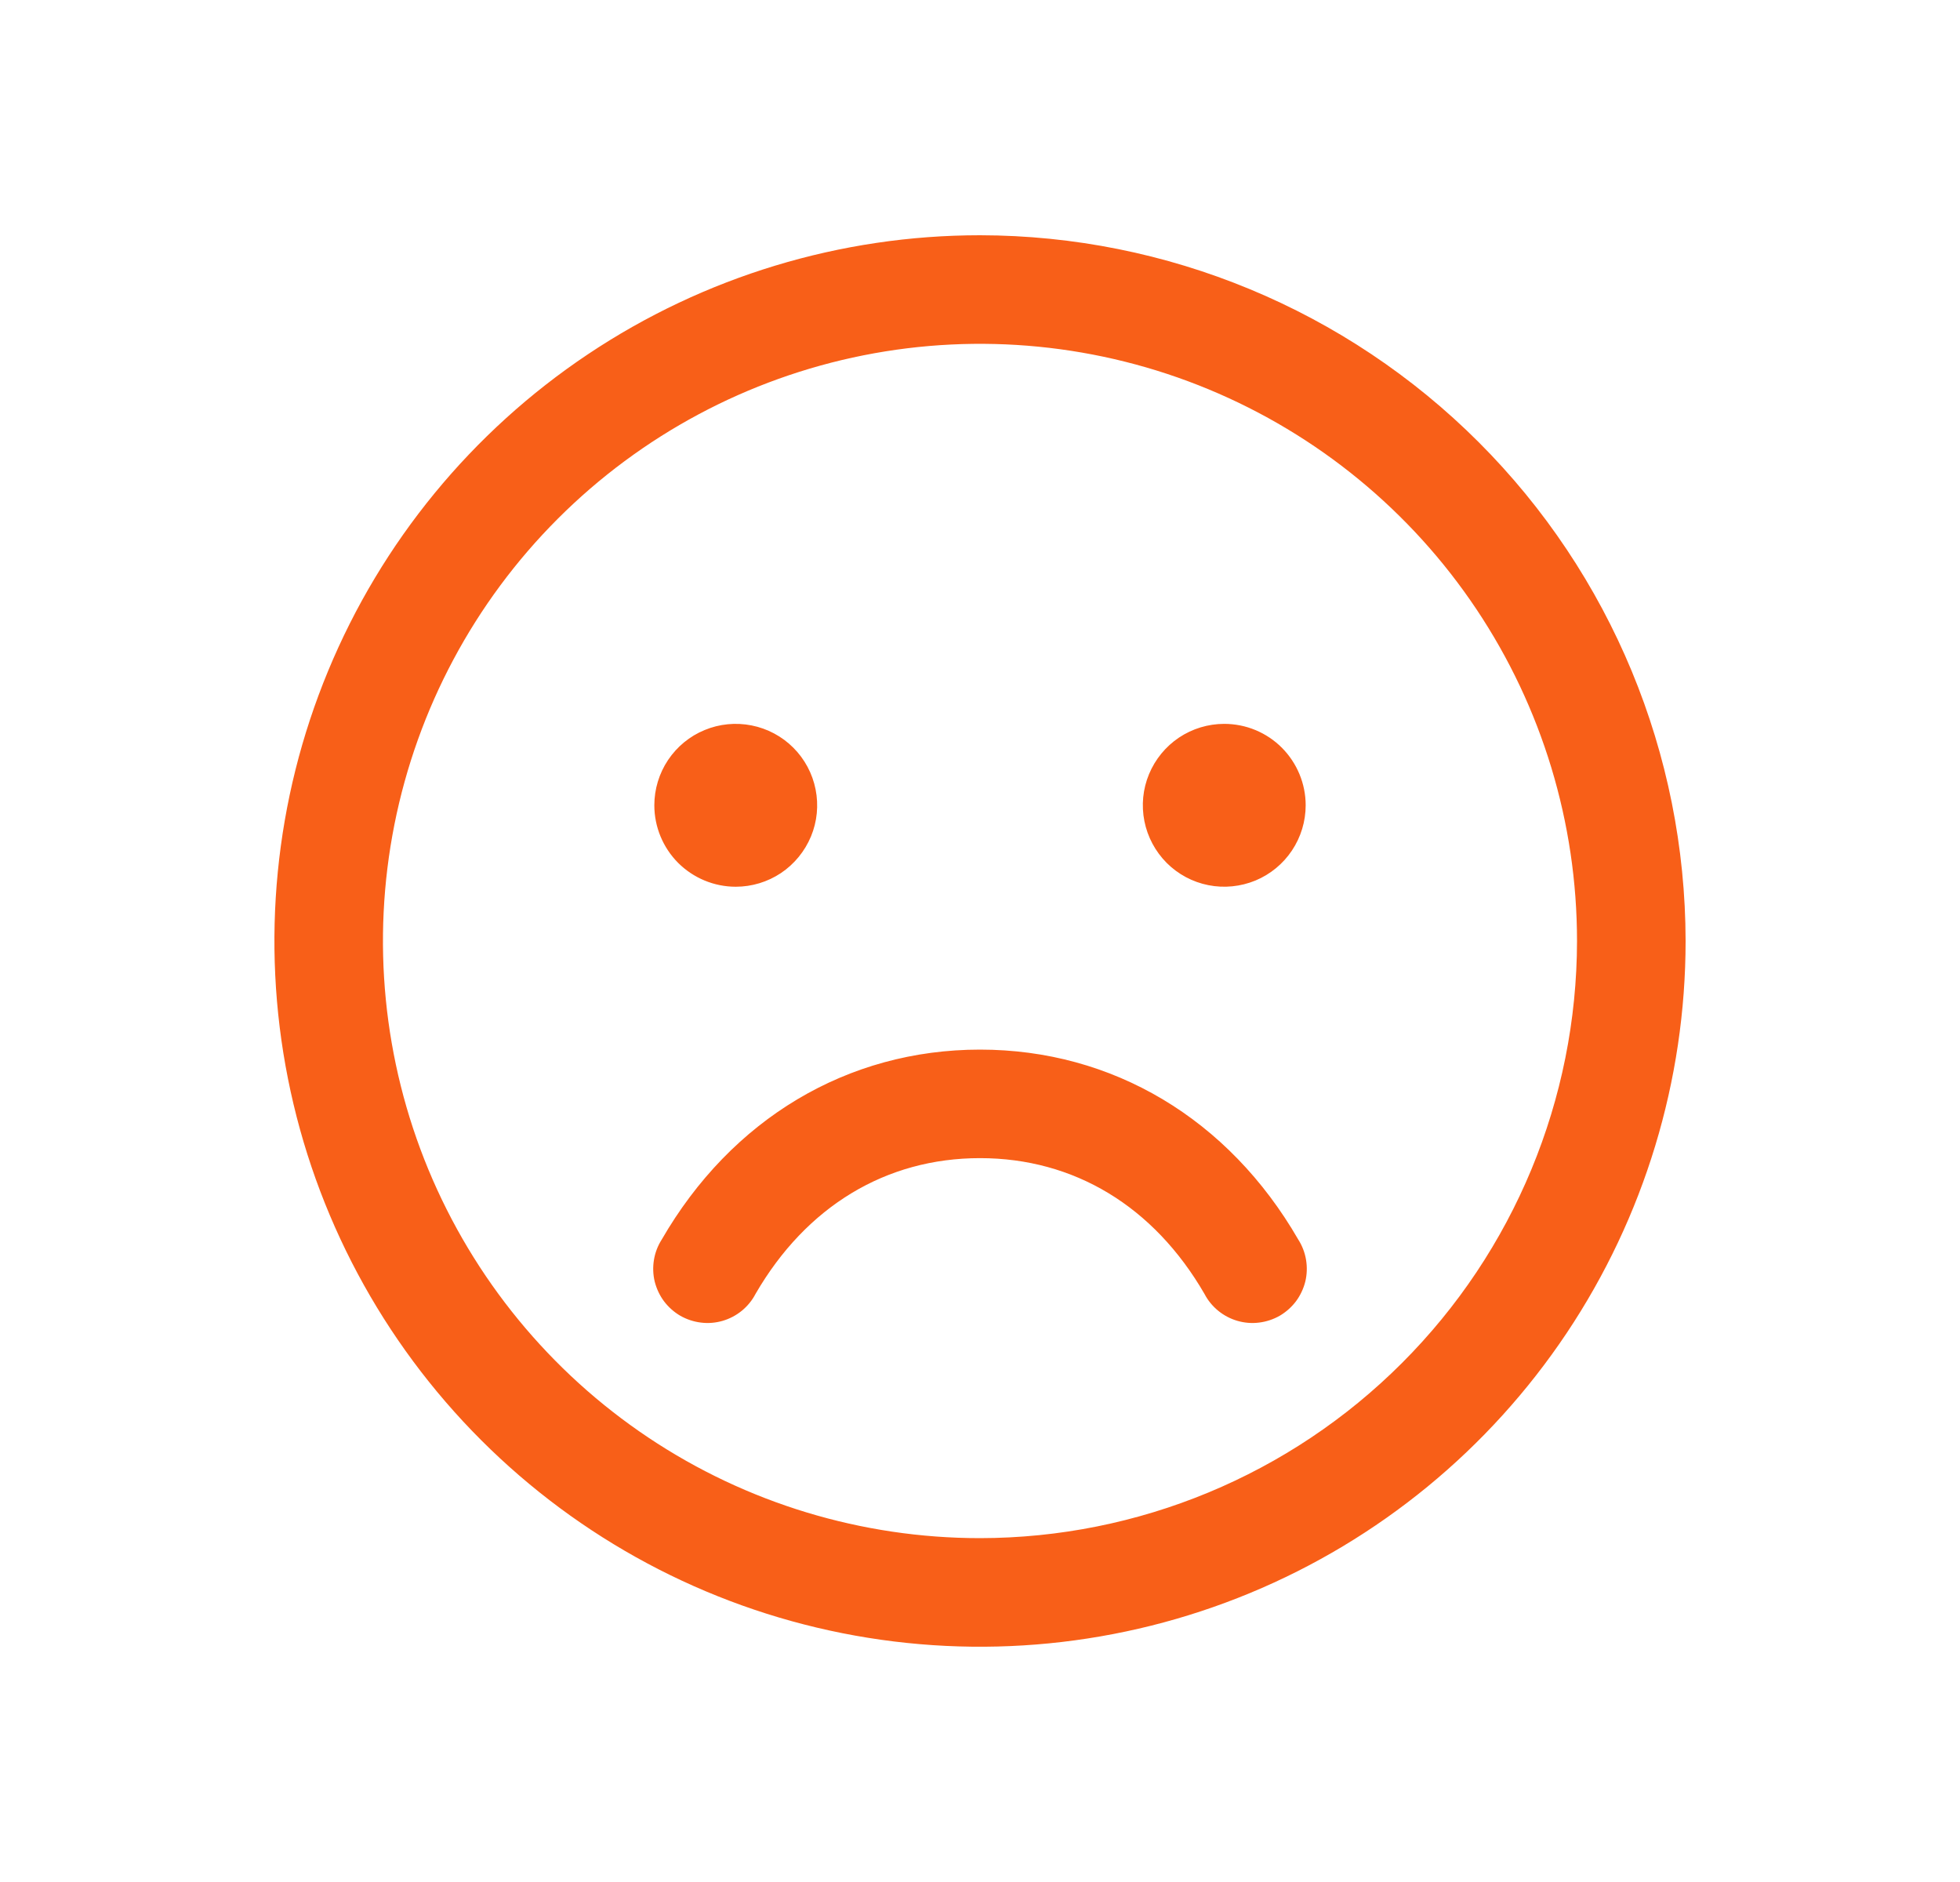 <svg width="25" height="24" viewBox="0 0 25 24" fill="none" xmlns="http://www.w3.org/2000/svg">
<path d="M12.5 3C10.72 3 8.98 3.528 7.5 4.517C6.02 5.506 4.866 6.911 4.185 8.556C3.504 10.2 3.326 12.01 3.673 13.756C4.02 15.502 4.877 17.105 6.136 18.364C7.395 19.623 8.998 20.48 10.744 20.827C12.49 21.174 14.3 20.996 15.944 20.315C17.589 19.634 18.994 18.48 19.983 17C20.972 15.52 21.5 13.78 21.5 12C21.497 9.614 20.549 7.326 18.861 5.639C17.174 3.952 14.886 3.003 12.5 3ZM12.5 19.615C10.994 19.615 9.521 19.169 8.269 18.332C7.017 17.495 6.041 16.306 5.464 14.914C4.888 13.523 4.737 11.992 5.031 10.514C5.325 9.037 6.05 7.68 7.115 6.615C8.18 5.55 9.537 4.825 11.014 4.531C12.492 4.237 14.023 4.388 15.414 4.964C16.806 5.541 17.995 6.517 18.832 7.769C19.669 9.021 20.115 10.494 20.115 12C20.113 14.019 19.31 15.955 17.882 17.382C16.455 18.81 14.519 19.613 12.5 19.615ZM8.346 10.269C8.346 10.064 8.407 9.863 8.521 9.692C8.635 9.522 8.797 9.388 8.987 9.31C9.177 9.231 9.386 9.211 9.587 9.251C9.789 9.291 9.974 9.39 10.119 9.535C10.264 9.68 10.363 9.865 10.403 10.067C10.443 10.268 10.423 10.477 10.344 10.667C10.265 10.856 10.132 11.019 9.962 11.133C9.791 11.247 9.59 11.308 9.385 11.308C9.109 11.308 8.845 11.198 8.65 11.004C8.456 10.809 8.346 10.545 8.346 10.269ZM16.654 10.269C16.654 10.475 16.593 10.675 16.479 10.846C16.365 11.017 16.203 11.15 16.013 11.229C15.823 11.307 15.614 11.328 15.413 11.288C15.211 11.248 15.026 11.149 14.881 11.004C14.736 10.858 14.637 10.673 14.597 10.472C14.557 10.27 14.577 10.062 14.656 9.872C14.735 9.682 14.868 9.52 15.038 9.406C15.209 9.292 15.41 9.231 15.615 9.231C15.891 9.231 16.155 9.34 16.35 9.535C16.544 9.73 16.654 9.994 16.654 10.269ZM16.56 15.808C16.61 15.886 16.644 15.975 16.659 16.067C16.674 16.159 16.671 16.253 16.649 16.344C16.626 16.434 16.586 16.52 16.53 16.595C16.474 16.669 16.403 16.732 16.323 16.779C16.242 16.825 16.152 16.855 16.06 16.866C15.967 16.878 15.873 16.87 15.783 16.844C15.694 16.818 15.61 16.774 15.538 16.715C15.466 16.656 15.406 16.583 15.363 16.5C14.716 15.383 13.7 14.769 12.5 14.769C11.3 14.769 10.284 15.384 9.637 16.5C9.594 16.583 9.534 16.656 9.462 16.715C9.39 16.774 9.306 16.818 9.217 16.844C9.127 16.87 9.033 16.878 8.94 16.866C8.848 16.855 8.758 16.825 8.677 16.779C8.597 16.732 8.526 16.669 8.47 16.595C8.414 16.52 8.374 16.434 8.351 16.344C8.329 16.253 8.326 16.159 8.341 16.067C8.356 15.975 8.39 15.886 8.44 15.808C9.33 14.268 10.81 13.385 12.5 13.385C14.19 13.385 15.67 14.267 16.56 15.808Z" fill="#F85F18"/>
</svg>
